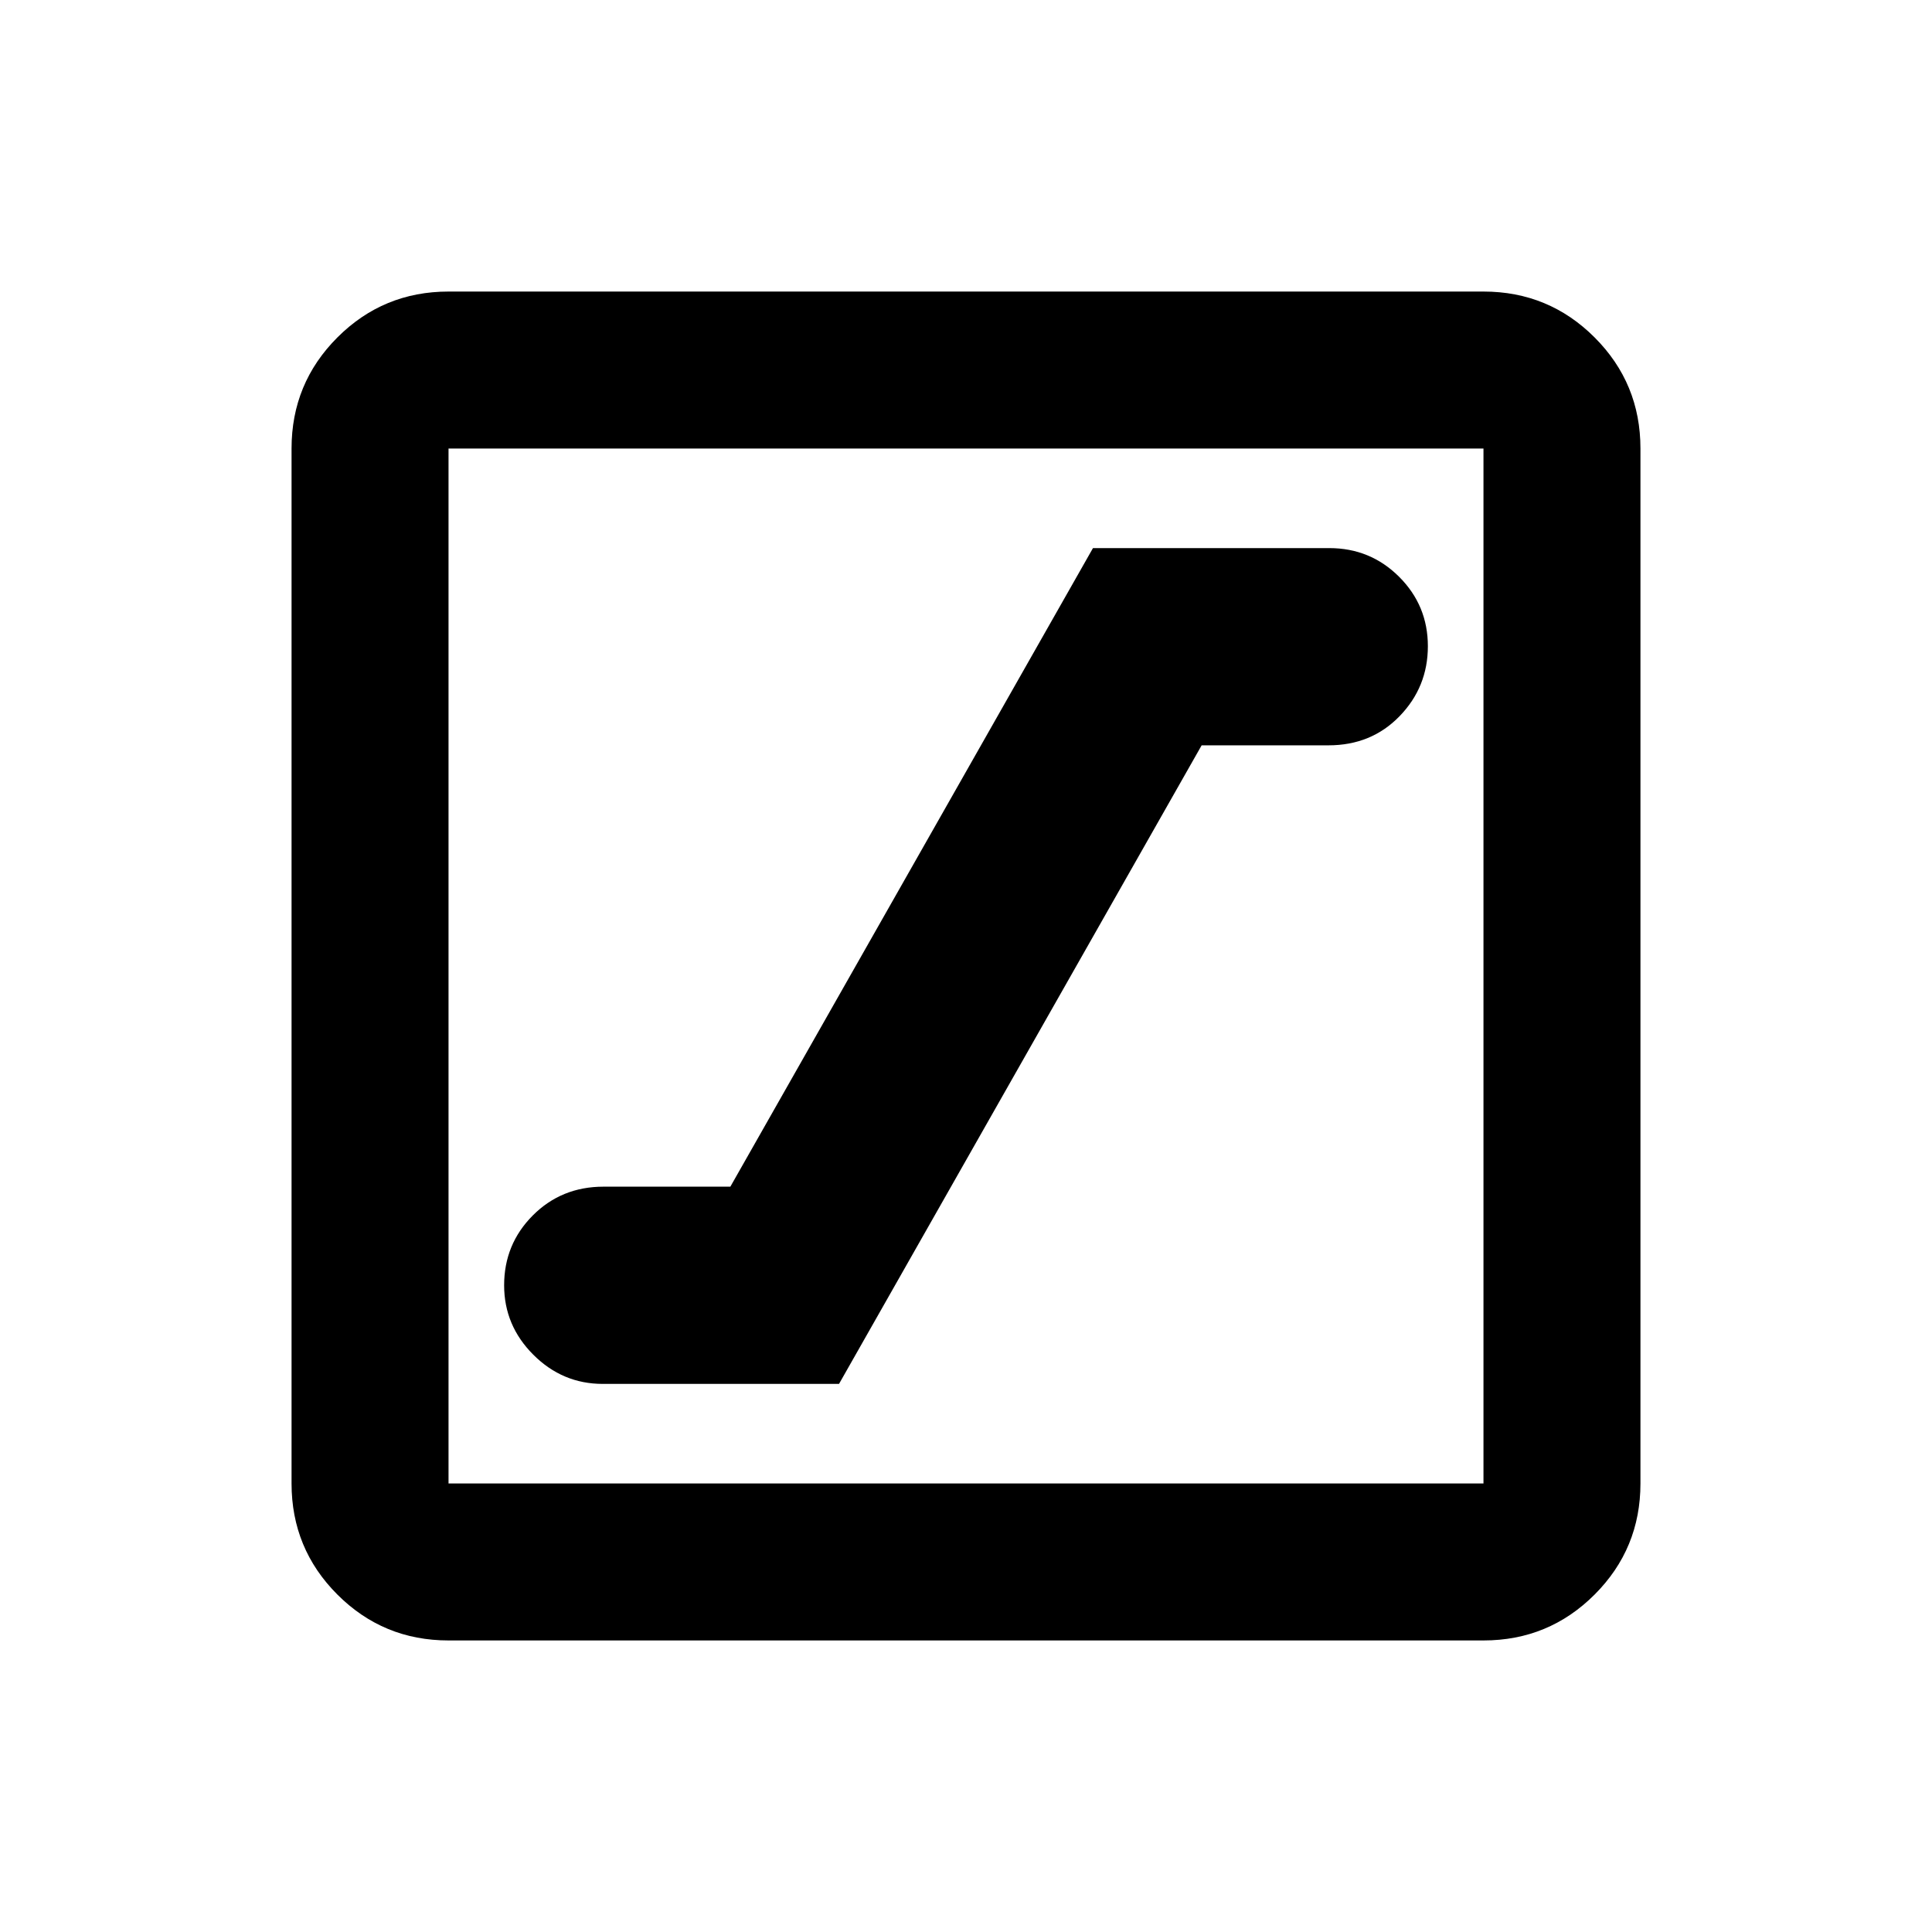 <svg xmlns="http://www.w3.org/2000/svg" height="20" viewBox="0 -960 960 960" width="20"><path d="M299.5-272.35h117.41l180.18-317.3h63.02q21.31 0 35.35-14.5 14.04-14.5 14.04-34.75t-14.29-34.5q-14.29-14.25-34.71-14.25H543.09l-180.18 317.3h-63.02q-20.89 0-35.14 14.29-14.25 14.3-14.25 34.71 0 20 14.5 34.5t34.5 14.5Zm-76.63 127.48q-32.42 0-55.21-22.79t-22.79-55.21v-514.26q0-32.42 22.79-55.21t55.21-22.79h514.26q32.42 0 55.21 22.79t22.79 55.21v514.26q0 32.42-22.79 55.21t-55.21 22.79H222.87Zm0-78h514.26v-514.26H222.87v514.26Zm0-514.26v514.26-514.26Z"/></svg>